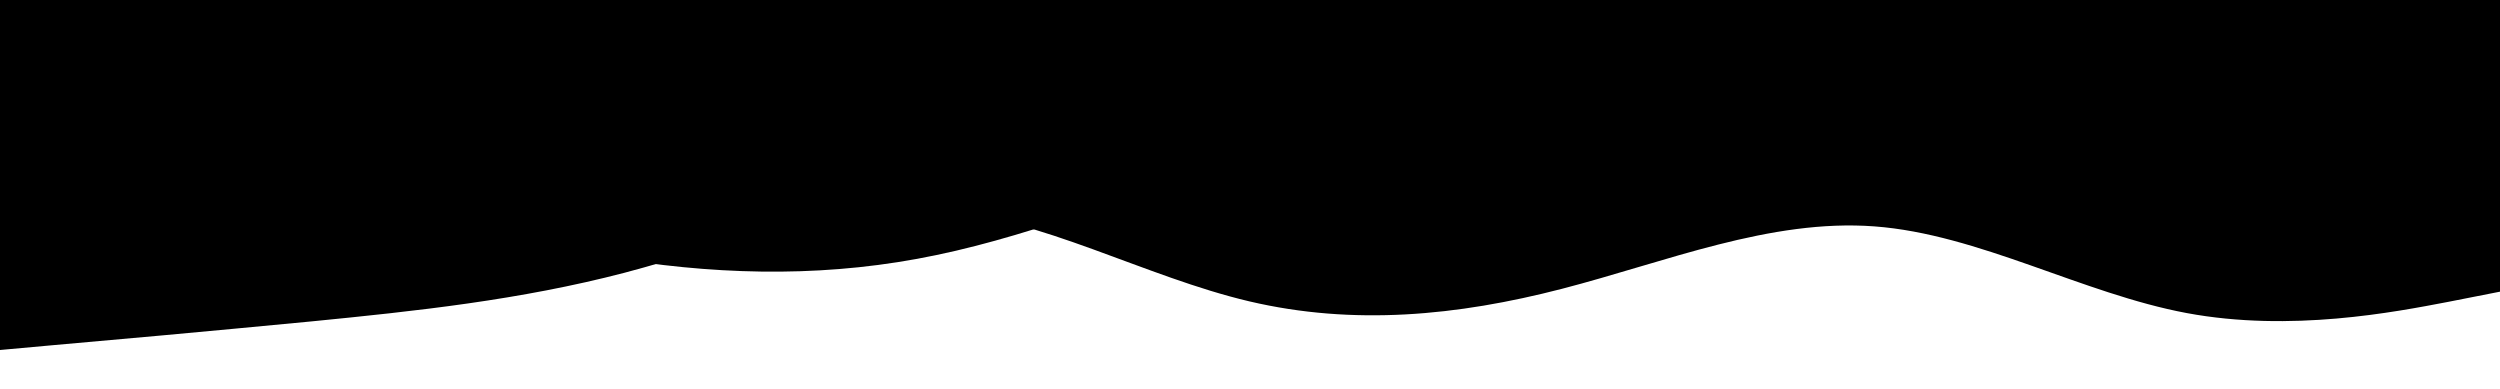 <svg width="900" height="140" xmlns="http://www.w3.org/2000/svg" version="1.1">

 <g>
  <title>Layer 1</title>
  <g transform="rotate(180 450 63)" id="svg_5">
   <path id="svg_1" fill="hsl(213, 100%, 91%)" d="m0,21l18.8,-3.7c18.9,-3.6 56.5,-11 94,-4c37.5,7 74.9,28.4 112.4,31.2c37.5,2.8 75.1,-12.8 112.6,-22.5c37.5,-9.7 74.9,-13.3 112.4,-4.5c37.5,8.8 75.1,30.2 112.6,33c37.5,2.8 74.9,-12.8 112.4,-22.7c37.5,-9.8 75.1,-13.8 112.6,-17.5c37.5,-3.6 74.9,-7 93.5,-8.6l18.7,-1.7l0,126l-18.7,0c-18.6,0 -56,0 -93.5,0c-37.5,0 -75.1,0 -112.6,0c-37.5,0 -74.9,0 -112.4,0c-37.5,0 -75.1,0 -112.6,0c-37.5,0 -74.9,0 -112.4,0c-37.5,0 -75.1,0 -112.6,0c-37.5,0 -74.9,0 -112.4,0c-37.5,0 -75.1,0 -94,0l-18.8,0l0,-105z"/>
   <path id="svg_2" fill="hsl(214, 70%, 78%)" d="m0,23l18.8,4c18.9,4 56.5,12 94,15.3c37.5,3.4 74.9,2 112.4,9.5c37.5,7.5 75.1,23.9 112.6,29c37.5,5.2 74.9,-0.8 112.4,-11.8c37.5,-11 75.1,-27 112.6,-34.8c37.5,-7.9 74.9,-7.5 112.4,-1.7c37.5,5.8 75.1,17.2 112.6,24.2c37.5,7 74.9,9.6 93.5,11l18.7,1.3l0,57l-18.7,0c-18.6,0 -56,0 -93.5,0c-37.5,0 -75.1,0 -112.6,0c-37.5,0 -74.9,0 -112.4,0c-37.5,0 -75.1,0 -112.6,0c-37.5,0 -74.9,0 -112.4,0c-37.5,0 -75.1,0 -112.6,0c-37.5,0 -74.9,0 -112.4,0c-37.5,0 -75.1,0 -94,0l-18.8,0l0,-103z"/>
   <path id="svg_3" fill="hsl(214, 70%, 70%)" d="m0,80l18.8,-4.8c18.9,-4.9 56.5,-14.5 94,-11.4c37.5,3.2 74.9,19.2 112.4,25.5c37.5,6.4 75.1,3 112.6,-0.5c37.5,-3.5 74.9,-7.1 112.4,-6.6c37.5,0.5 75.1,5.1 112.6,1.8c37.5,-3.3 74.9,-14.7 112.4,-20.5c37.5,-5.8 75.1,-6.2 112.6,0.5c37.5,6.7 74.9,20.3 93.5,27.2l18.7,6.8l0,28l-18.7,0c-18.6,0 -56,0 -93.5,0c-37.5,0 -75.1,0 -112.6,0c-37.5,0 -74.9,0 -112.4,0c-37.5,0 -75.1,0 -112.6,0c-37.5,0 -74.9,0 -112.4,0c-37.5,0 -75.1,0 -112.6,0c-37.5,0 -74.9,0 -112.4,0c-37.5,0 -75.1,0 -94,0l-18.8,0l0,-46z"/>
   <path id="svg_4" fill="hsl(214, 55%, 58%)" d="m0,103l18.8,-2.7c18.9,-2.6 56.5,-8 94,-8.8c37.5,-0.8 74.9,2.8 112.4,6.8c37.5,4 75.1,8.4 112.6,8.7c37.5,0.3 74.9,-3.3 112.4,-8.7c37.5,-5.3 75.1,-12.3 112.6,-12c37.5,0.4 74.9,8 112.4,13c37.5,5 75.1,7.4 112.6,5.9c37.5,-1.5 74.9,-6.9 93.5,-9.5l18.7,-2.7l0,33l-18.7,0c-18.6,0 -56,0 -93.5,0c-37.5,0 -75.1,0 -112.6,0c-37.5,0 -74.9,0 -112.4,0c-37.5,0 -75.1,0 -112.6,0c-37.5,0 -74.9,0 -112.4,0c-37.5,0 -75.1,0 -112.6,0c-37.5,0 -74.9,0 -112.4,0c-37.5,0 -75.1,0 -94,0l-18.8,0l0,-23z"/>
  </g>
 </g>
</svg>